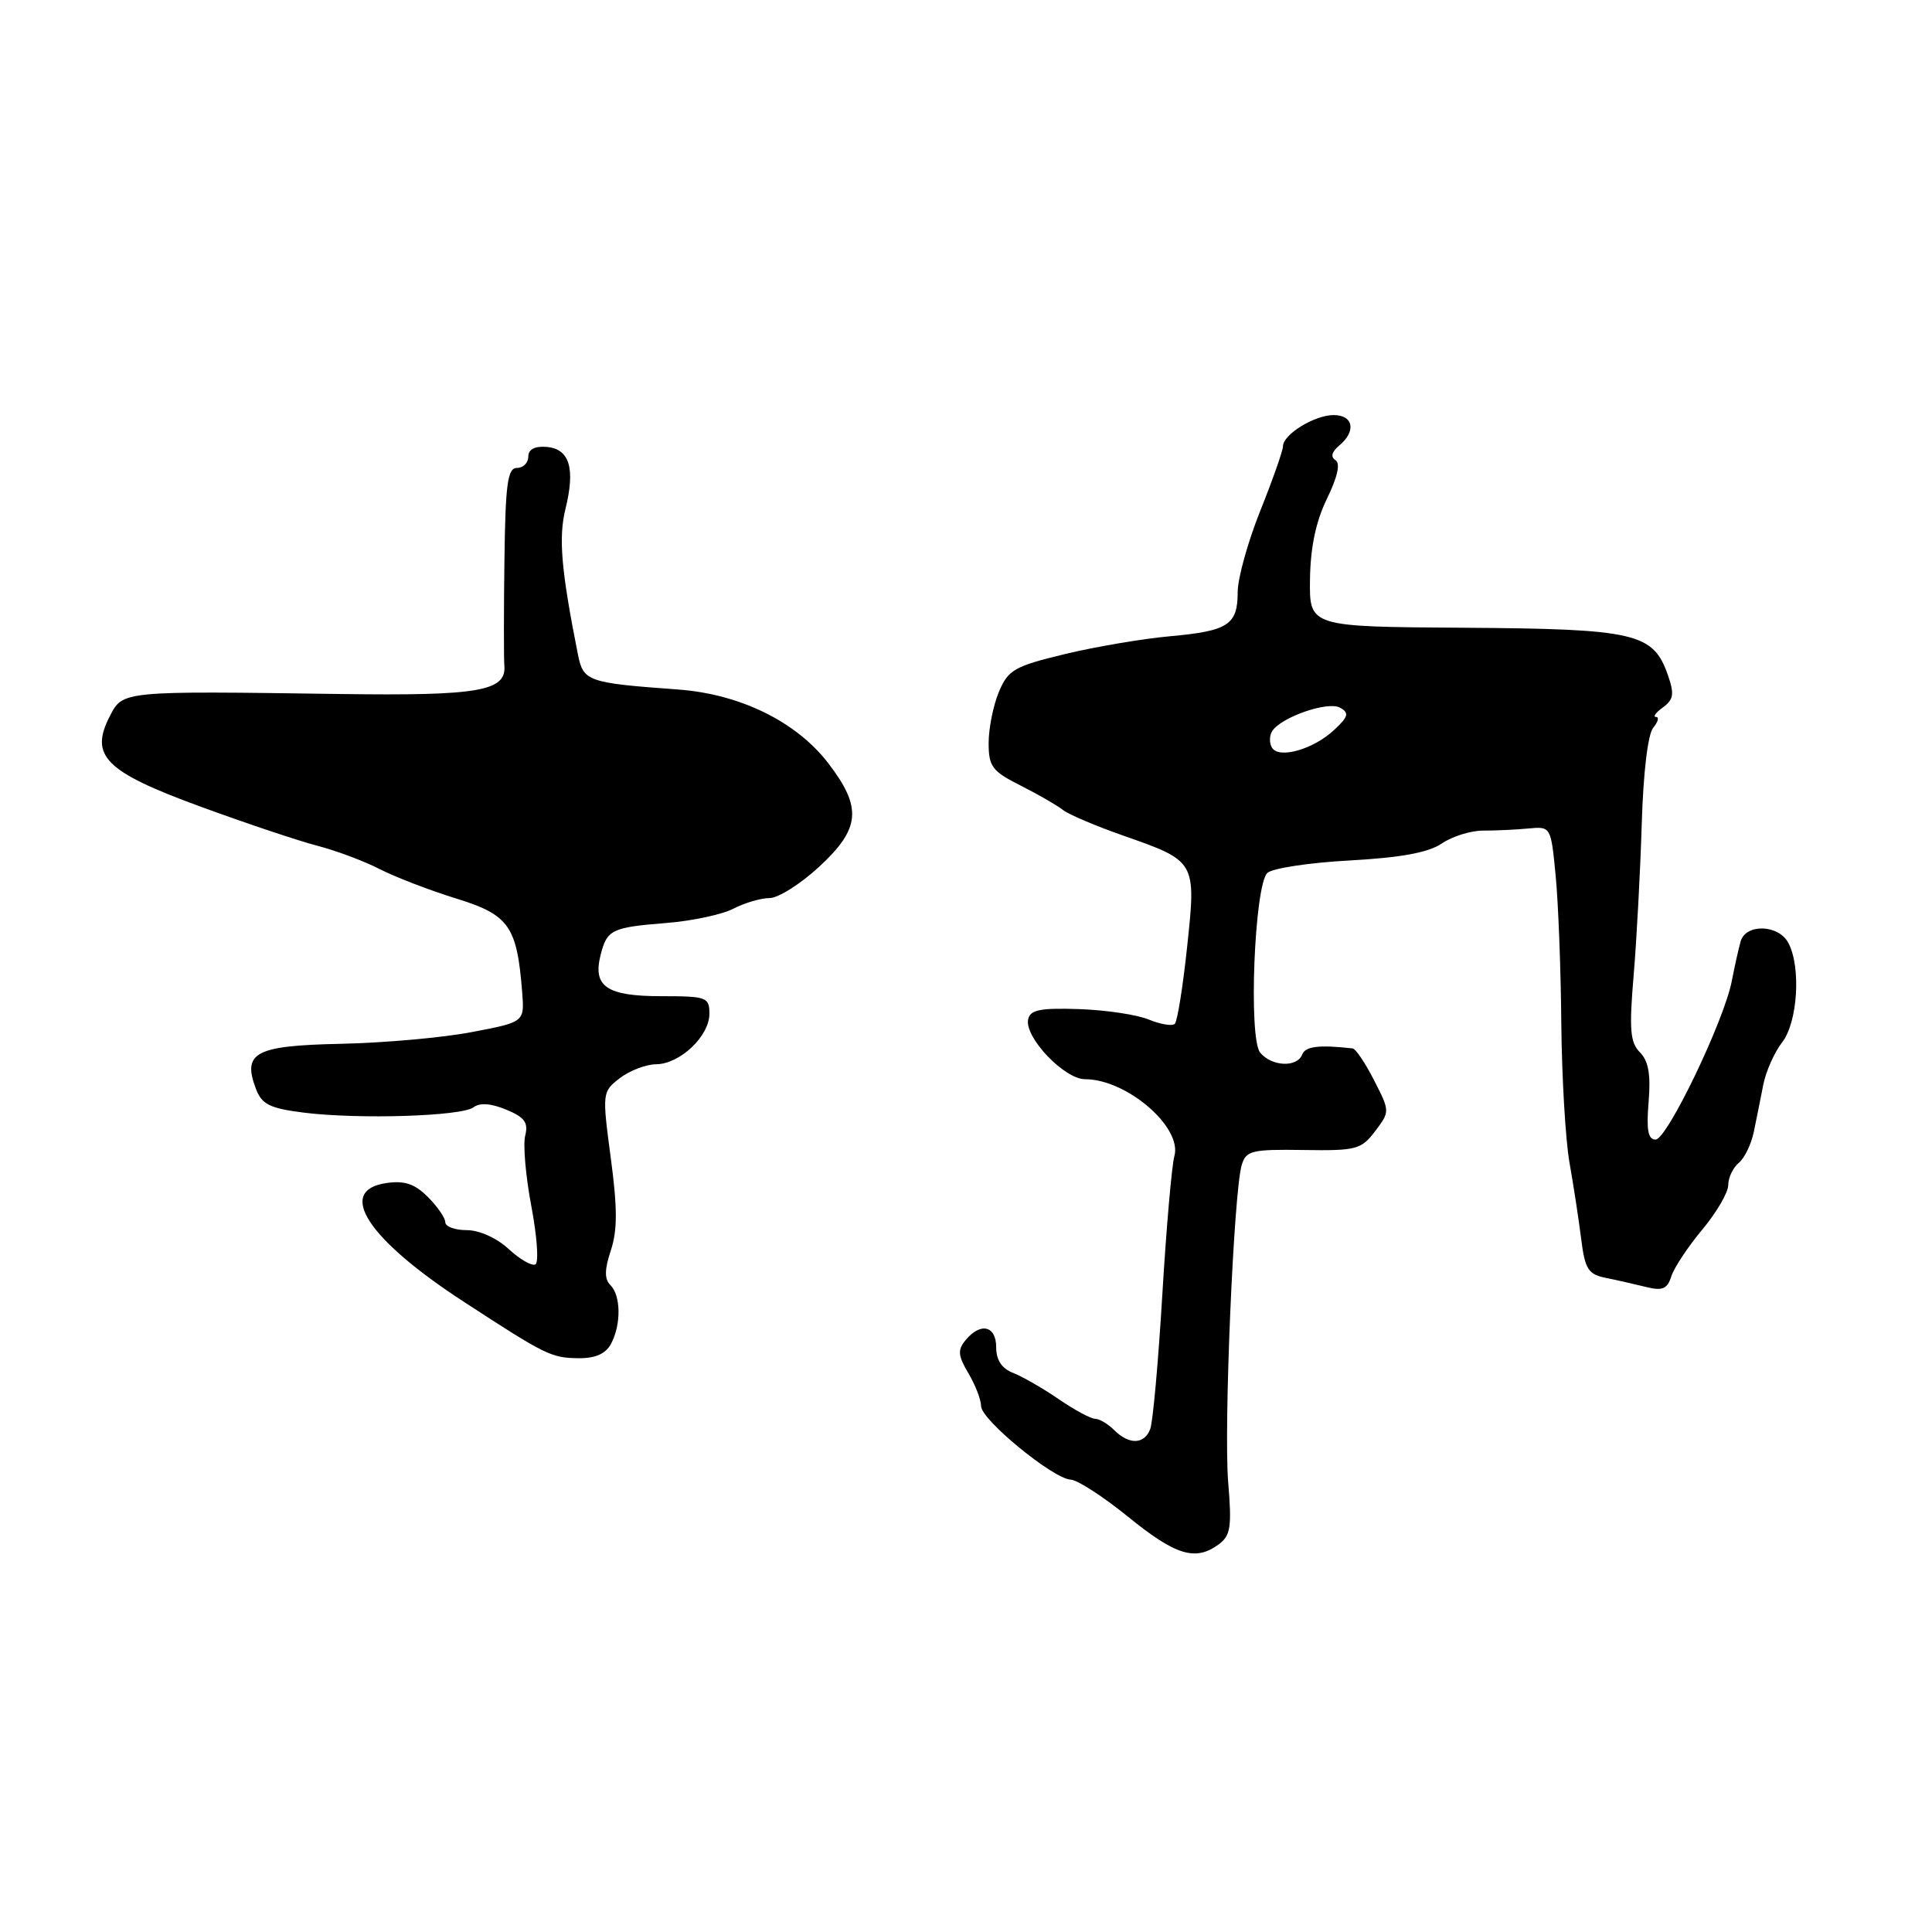 <?xml version="1.0" encoding="UTF-8" standalone="no"?>
<!DOCTYPE svg PUBLIC "-//W3C//DTD SVG 1.1//EN" "http://www.w3.org/Graphics/SVG/1.1/DTD/svg11.dtd" >
<svg xmlns="http://www.w3.org/2000/svg" xmlns:xlink="http://www.w3.org/1999/xlink" version="1.1" viewBox="0 0 256 256">
 <g >
 <path fill="currentColor"
d=" M 161.47 204.65 C 163.06 203.48 163.24 202.36 162.74 196.40 C 162.14 189.10 163.47 157.97 164.53 154.38 C 165.11 152.46 165.84 152.28 172.70 152.38 C 179.72 152.49 180.37 152.32 182.21 149.89 C 184.18 147.28 184.18 147.27 182.07 143.14 C 180.91 140.86 179.63 138.96 179.23 138.92 C 174.78 138.42 172.97 138.64 172.55 139.72 C 171.88 141.48 168.52 141.33 166.98 139.48 C 165.41 137.58 166.21 117.39 167.92 115.68 C 168.54 115.06 173.43 114.31 178.78 114.02 C 185.62 113.64 189.25 112.98 191.04 111.77 C 192.43 110.82 194.91 110.05 196.54 110.06 C 198.17 110.06 200.85 109.94 202.50 109.78 C 205.50 109.50 205.50 109.50 206.13 116.00 C 206.48 119.58 206.82 128.39 206.88 135.58 C 206.95 142.78 207.44 151.10 207.97 154.08 C 208.50 157.06 209.19 161.59 209.51 164.14 C 210.02 168.19 210.44 168.86 212.80 169.33 C 214.28 169.63 216.69 170.18 218.15 170.54 C 220.28 171.07 220.93 170.79 221.46 169.12 C 221.82 167.98 223.67 165.19 225.56 162.93 C 227.45 160.66 229.00 158.01 229.00 157.03 C 229.00 156.05 229.63 154.73 230.39 154.09 C 231.16 153.46 232.06 151.60 232.39 149.97 C 232.73 148.34 233.29 145.54 233.64 143.75 C 233.99 141.96 235.12 139.43 236.14 138.12 C 238.21 135.46 238.67 128.12 236.96 124.93 C 235.66 122.49 231.31 122.36 230.64 124.75 C 230.37 125.71 229.84 128.07 229.47 130.00 C 228.43 135.32 220.89 151.00 219.37 151.00 C 218.37 151.00 218.14 149.72 218.45 146.00 C 218.75 142.37 218.43 140.58 217.30 139.44 C 216.00 138.14 215.86 136.42 216.47 129.19 C 216.87 124.41 217.35 115.41 217.54 109.18 C 217.74 102.40 218.35 97.28 219.06 96.43 C 219.71 95.64 219.88 95.00 219.43 95.00 C 218.98 95.00 219.39 94.43 220.34 93.74 C 221.77 92.69 221.88 91.96 221.00 89.44 C 219.06 83.88 216.71 83.33 194.00 83.18 C 173.50 83.05 173.50 83.05 173.58 76.78 C 173.64 72.51 174.36 69.08 175.84 66.06 C 177.24 63.17 177.64 61.39 176.95 60.97 C 176.28 60.55 176.46 59.87 177.45 59.04 C 179.73 57.15 179.34 55.00 176.72 55.00 C 174.17 55.00 170.00 57.57 170.00 59.14 C 170.00 59.70 168.65 63.54 167.00 67.66 C 165.35 71.78 164.00 76.64 164.00 78.45 C 164.00 82.80 162.75 83.61 155.00 84.31 C 151.43 84.63 145.17 85.69 141.10 86.67 C 134.39 88.29 133.58 88.76 132.35 91.70 C 131.61 93.48 131.00 96.52 131.00 98.45 C 131.00 101.58 131.46 102.19 135.25 104.10 C 137.59 105.28 140.10 106.73 140.84 107.32 C 141.58 107.91 145.17 109.44 148.83 110.72 C 158.51 114.11 158.51 114.12 157.30 125.47 C 156.74 130.74 156.01 135.32 155.67 135.66 C 155.34 135.99 153.79 135.74 152.23 135.10 C 150.68 134.45 146.51 133.83 142.97 133.71 C 137.77 133.54 136.48 133.81 136.23 135.10 C 135.76 137.47 141.04 143.00 143.77 143.00 C 149.30 143.00 156.69 149.37 155.61 153.20 C 155.26 154.47 154.54 162.75 154.01 171.61 C 153.48 180.48 152.76 188.46 152.41 189.36 C 151.63 191.41 149.61 191.46 147.64 189.50 C 146.82 188.68 145.68 188.00 145.12 188.00 C 144.55 188.00 142.38 186.83 140.29 185.40 C 138.21 183.97 135.49 182.41 134.25 181.92 C 132.74 181.34 132.00 180.22 132.00 178.52 C 132.00 175.66 129.93 175.17 127.95 177.57 C 126.87 178.86 126.93 179.62 128.32 181.97 C 129.25 183.53 130.00 185.49 130.00 186.32 C 130.00 188.12 139.57 195.97 141.88 196.06 C 142.77 196.10 146.20 198.32 149.50 201.00 C 155.78 206.10 158.39 206.90 161.47 204.65 Z  M 80.96 178.07 C 82.32 175.53 82.28 171.68 80.89 170.29 C 80.08 169.48 80.09 168.24 80.94 165.68 C 81.82 163.02 81.82 160.05 80.93 153.43 C 79.78 144.78 79.80 144.66 82.13 142.86 C 83.44 141.86 85.60 141.03 86.94 141.02 C 90.10 140.99 94.00 137.29 94.00 134.33 C 94.00 132.13 93.63 132.00 87.62 132.00 C 80.42 132.00 78.53 130.73 79.57 126.59 C 80.42 123.18 81.02 122.88 88.31 122.30 C 91.70 122.03 95.69 121.18 97.19 120.40 C 98.68 119.63 100.83 119.00 101.97 119.00 C 103.11 119.00 106.06 117.14 108.52 114.87 C 114.02 109.80 114.27 107.02 109.75 101.13 C 105.51 95.61 98.06 91.96 89.81 91.36 C 77.86 90.49 77.29 90.29 76.58 86.73 C 74.36 75.56 73.99 71.25 74.92 67.46 C 76.26 62.07 75.47 59.48 72.44 59.22 C 70.86 59.09 70.00 59.54 70.00 60.51 C 70.00 61.33 69.33 62.00 68.50 62.00 C 67.26 62.00 66.97 64.10 66.84 74.25 C 66.75 80.99 66.75 87.28 66.83 88.22 C 67.10 91.58 63.41 92.21 45.13 91.96 C 16.10 91.55 16.29 91.53 14.56 94.88 C 11.83 100.16 13.91 102.24 26.48 106.85 C 32.54 109.07 39.52 111.41 41.99 112.05 C 44.47 112.69 48.21 114.08 50.31 115.16 C 52.40 116.23 56.99 117.99 60.49 119.07 C 67.45 121.22 68.51 122.73 69.19 131.47 C 69.50 135.43 69.50 135.43 62.50 136.76 C 58.65 137.50 50.85 138.19 45.17 138.31 C 33.79 138.55 32.08 139.46 33.92 144.30 C 34.70 146.34 35.75 146.86 40.25 147.43 C 47.54 148.34 61.21 147.91 62.75 146.72 C 63.57 146.09 65.06 146.20 67.07 147.03 C 69.52 148.04 70.03 148.75 69.59 150.49 C 69.29 151.70 69.66 155.91 70.41 159.85 C 71.16 163.80 71.40 167.25 70.96 167.53 C 70.51 167.81 68.92 166.90 67.42 165.52 C 65.84 164.05 63.52 163.00 61.85 163.00 C 60.28 163.00 59.00 162.53 59.00 161.95 C 59.00 161.38 57.96 159.87 56.69 158.60 C 54.95 156.86 53.60 156.41 51.19 156.76 C 44.49 157.74 48.69 164.19 61.44 172.48 C 72.40 179.62 73.04 179.93 76.71 179.97 C 78.89 179.99 80.26 179.38 80.96 178.07 Z  M 168.55 99.08 C 168.18 98.49 168.19 97.50 168.56 96.90 C 169.71 95.04 175.95 92.87 177.56 93.77 C 178.81 94.47 178.68 94.95 176.77 96.73 C 174.03 99.29 169.48 100.59 168.55 99.08 Z "/>
</g>
</svg>